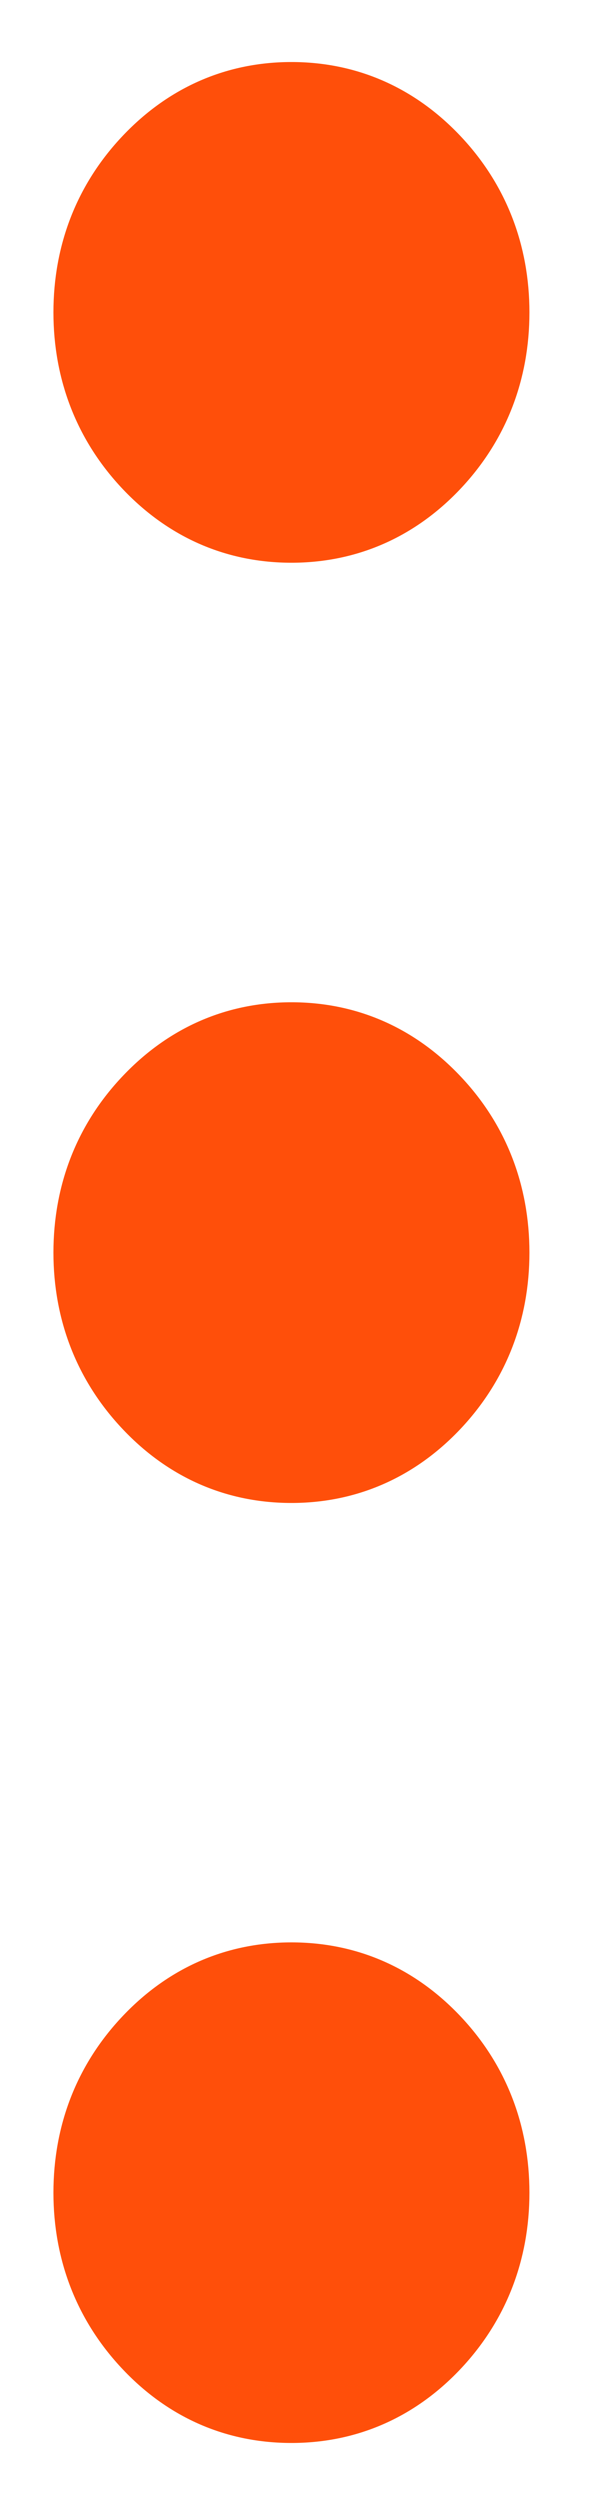 <svg width="5" height="21" viewBox="0 0 5 21" fill="none" xmlns="http://www.w3.org/2000/svg">
<path d="M3.864 4.112C3.474 4.522 2.986 4.727 2.449 4.727C1.912 4.727 1.425 4.522 1.035 4.112C0.645 3.702 0.449 3.189 0.449 2.624C0.449 2.06 0.644 1.548 1.035 1.137C1.425 0.727 1.912 0.521 2.449 0.521C2.986 0.521 3.473 0.726 3.864 1.137C4.254 1.547 4.449 2.06 4.449 2.624C4.449 3.189 4.254 3.701 3.864 4.112ZM3.864 12.009C3.474 12.419 2.986 12.625 2.449 12.625C1.912 12.625 1.425 12.42 1.035 12.009C0.645 11.599 0.449 11.086 0.449 10.522C0.449 9.957 0.644 9.445 1.035 9.035C1.425 8.625 1.912 8.419 2.449 8.419C2.986 8.419 3.473 8.624 3.864 9.035C4.254 9.444 4.449 9.957 4.449 10.522C4.449 11.086 4.254 11.598 3.864 12.009ZM3.864 19.906C3.474 20.316 2.986 20.521 2.449 20.521C1.912 20.521 1.425 20.317 1.035 19.906C0.645 19.496 0.449 18.983 0.449 18.419C0.449 17.854 0.644 17.342 1.035 16.931C1.425 16.521 1.912 16.316 2.449 16.316C2.986 16.316 3.473 16.52 3.864 16.931C4.254 17.341 4.449 17.854 4.449 18.419C4.449 18.983 4.254 19.495 3.864 19.906Z" fill="#FF4F0A"/>
</svg>
